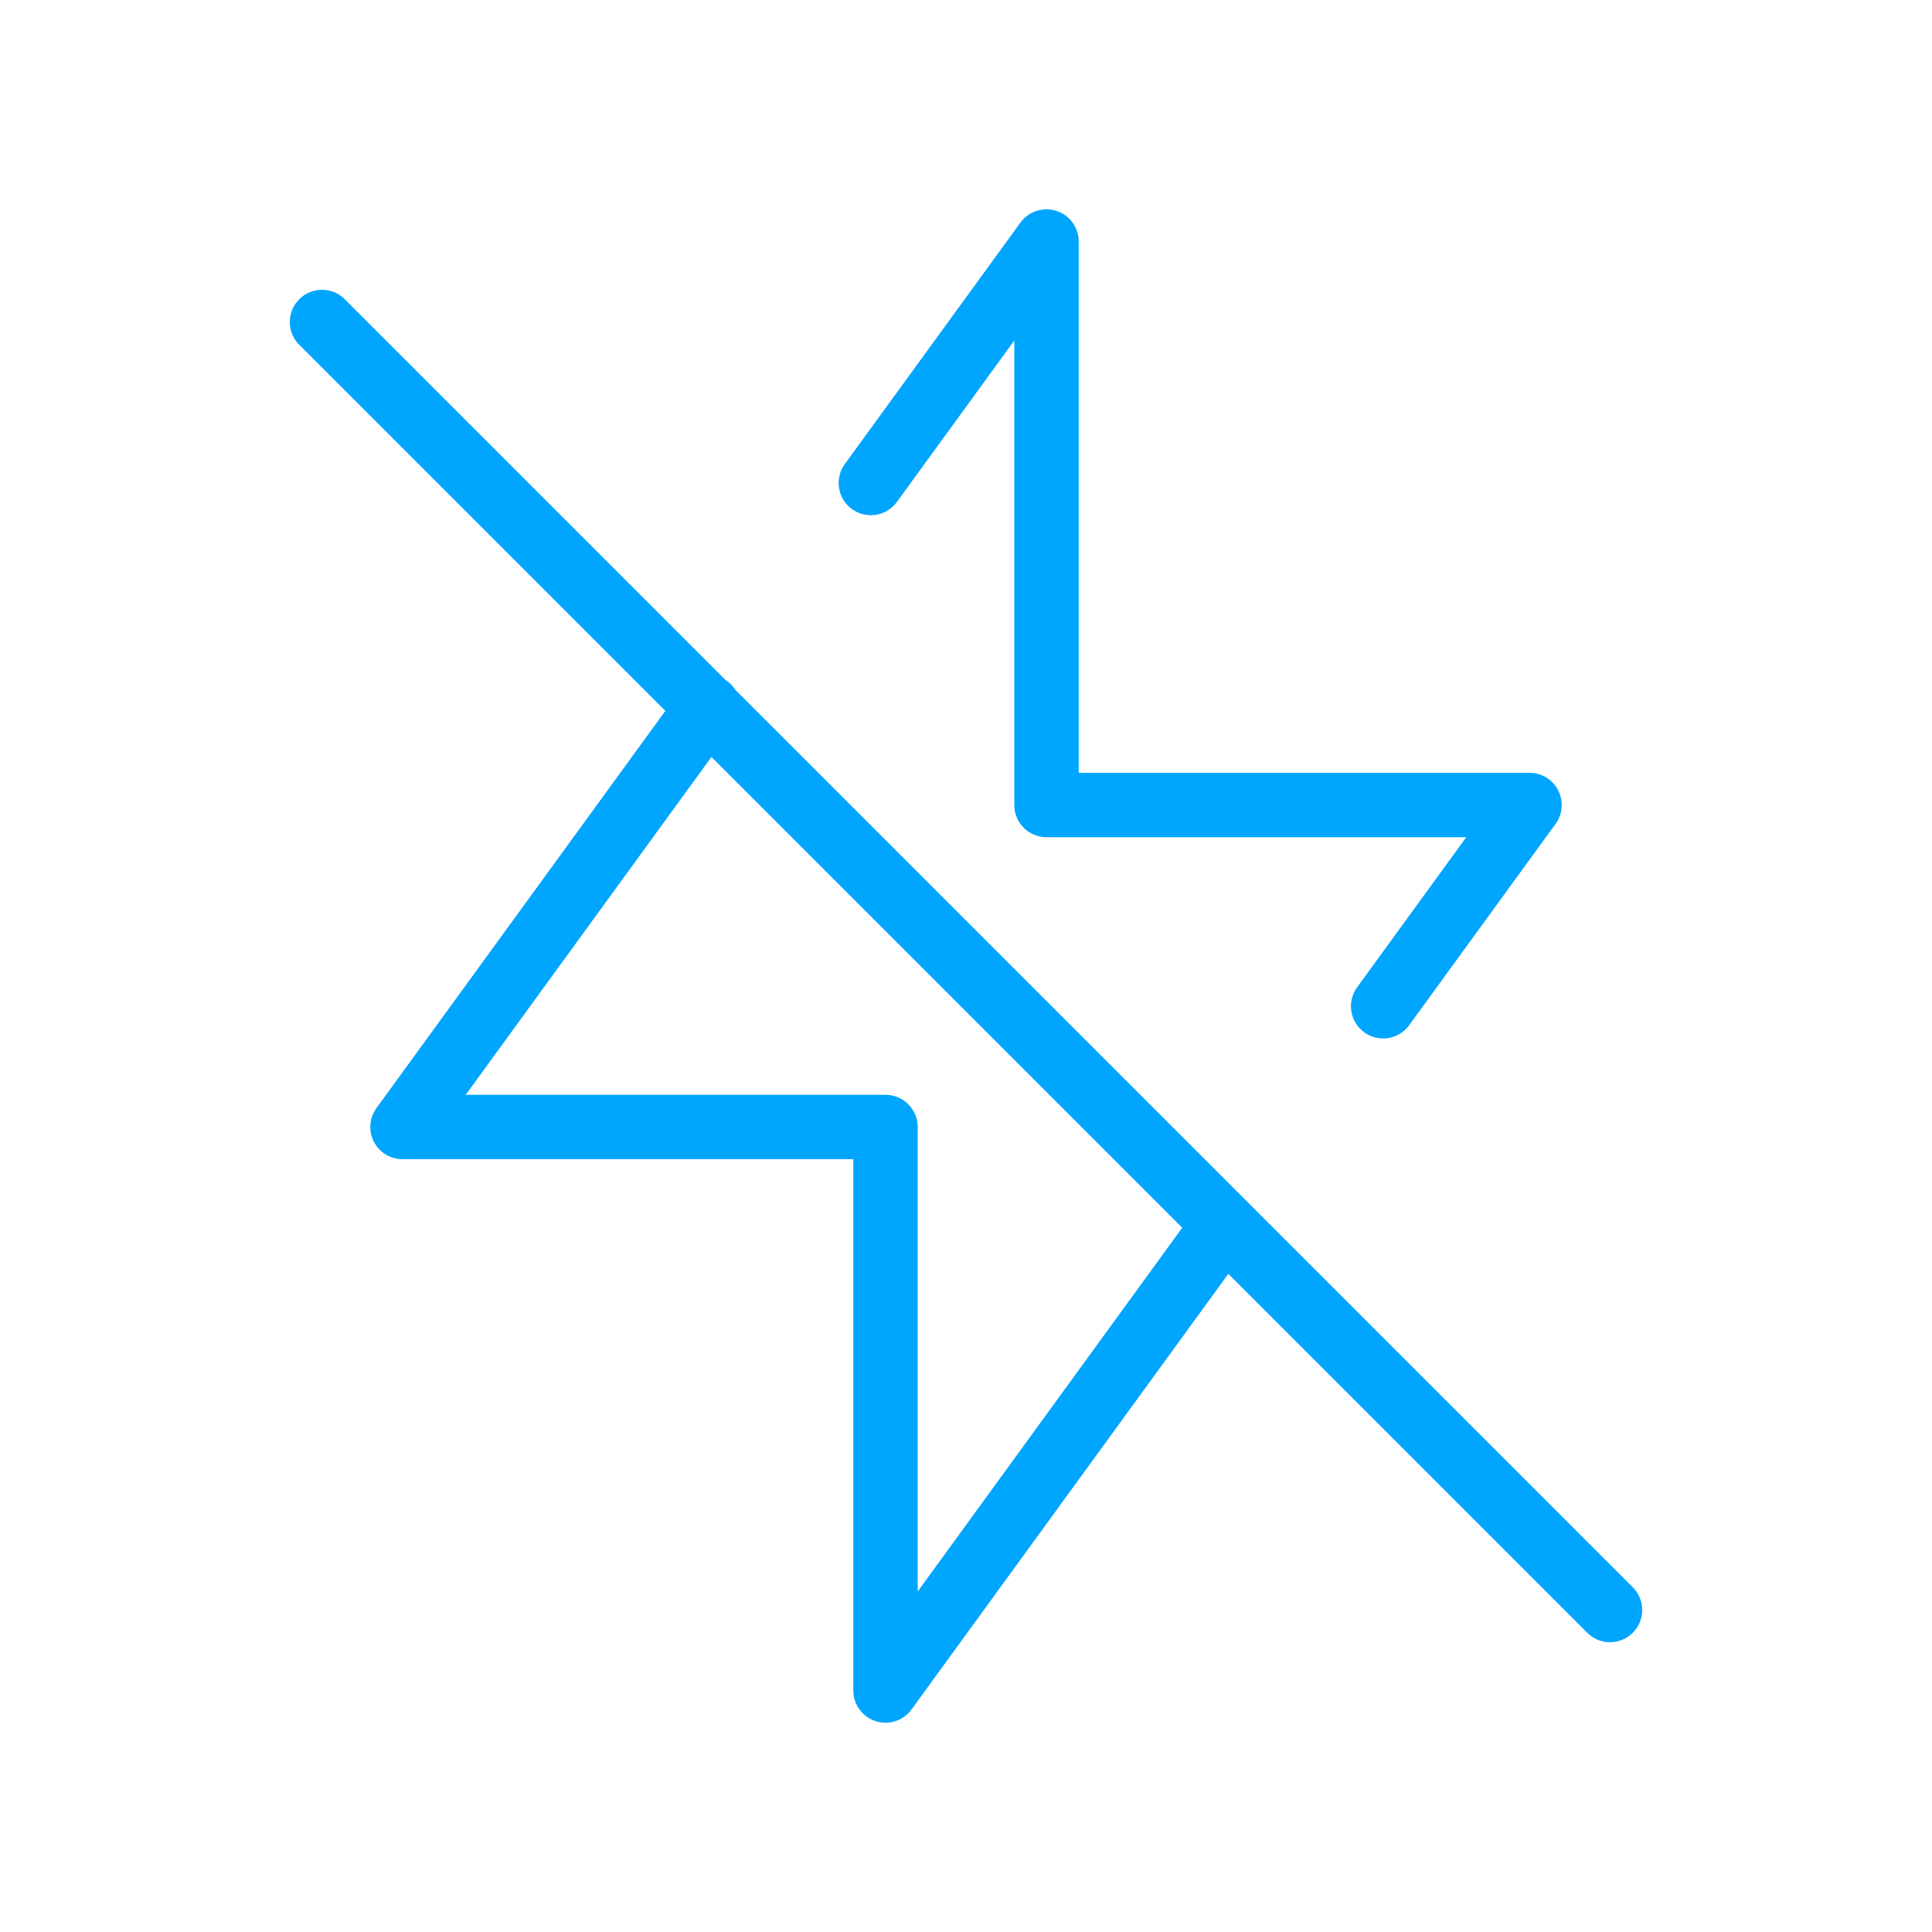 <?xml version="1.0" encoding="UTF-8"?><svg xmlns="http://www.w3.org/2000/svg" width="64px" height="64px" fill="none" stroke-width="0.8" viewBox="0 0 24 24" color="#00a5fe"><path stroke="#00a5fe" stroke-width="0.8" stroke-linecap="round" stroke-linejoin="round" d="M8.795 8.782 5 14h6v7l4-5.5m2.182-3L19 10h-6V3l-2.182 3M4 4l16 16"></path></svg>